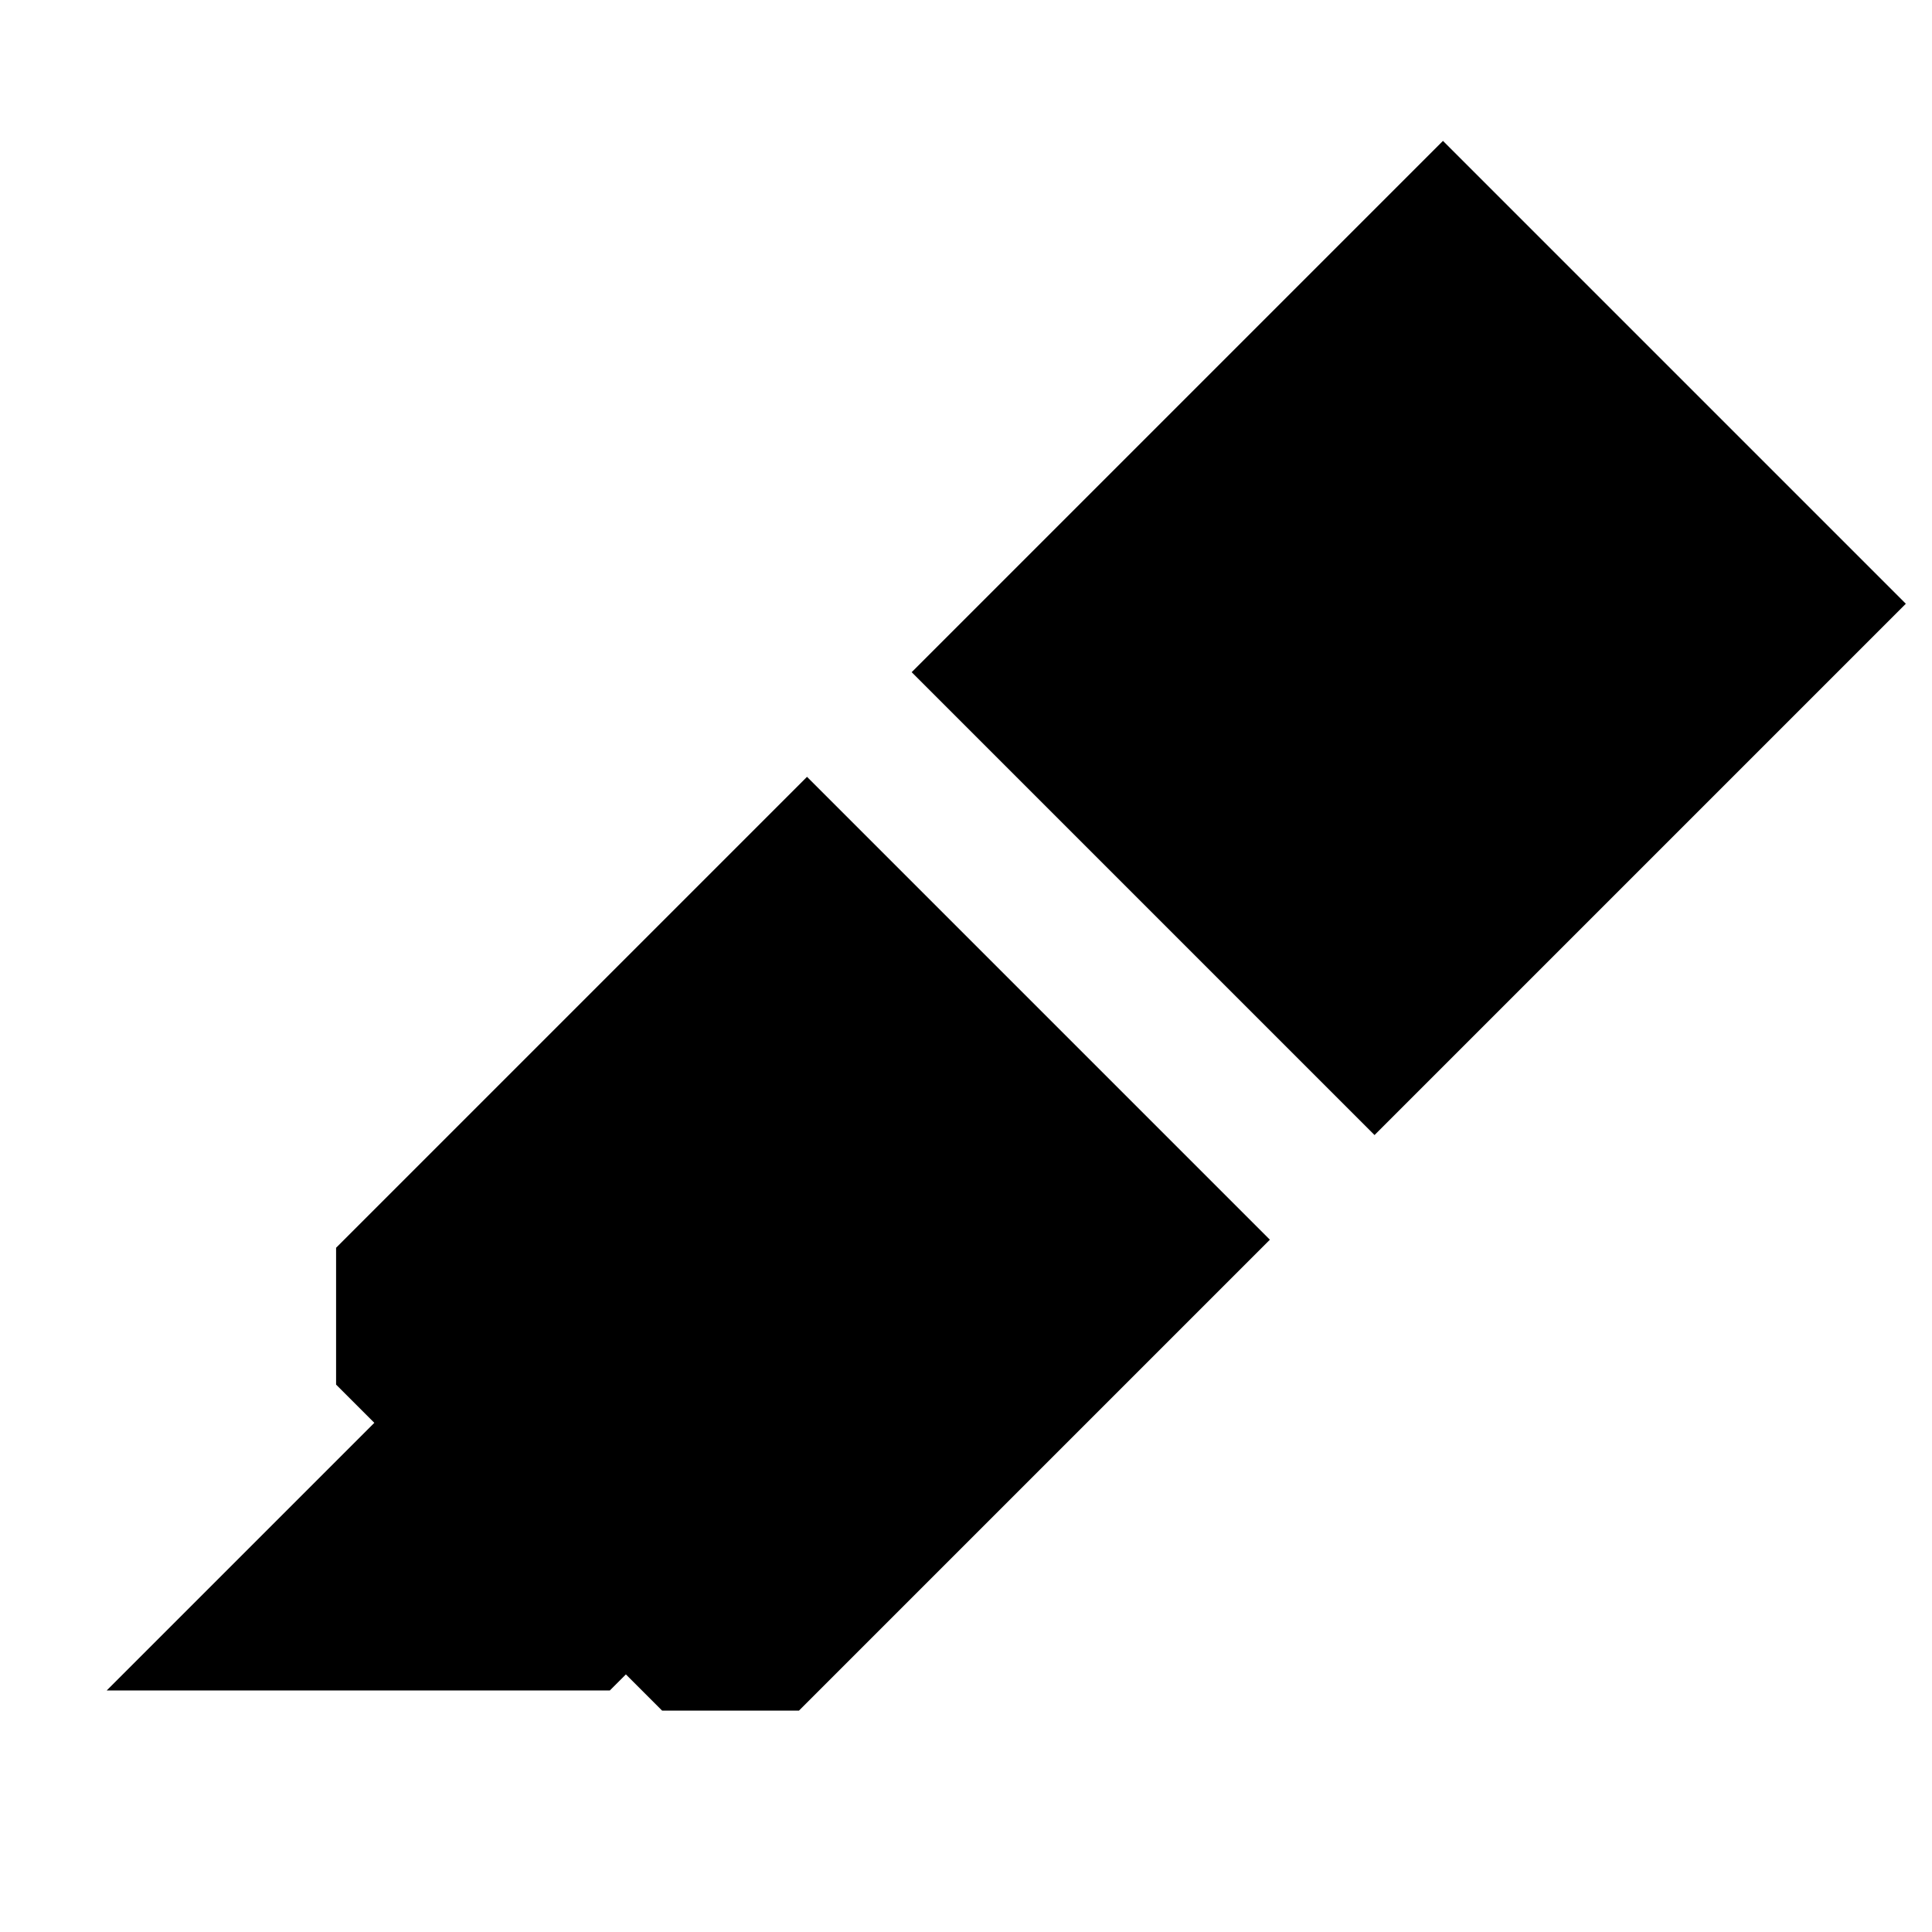 <svg xmlns="http://www.w3.org/2000/svg" height="20" viewBox="0 -960 960 960" width="20"><path d="m53-120 133-133-19-19v-68l234-234 230 230-234 234h-68l-18-18-8 8H53Zm400-506 264-264 230 230-264 264-230-230Z"/></svg>